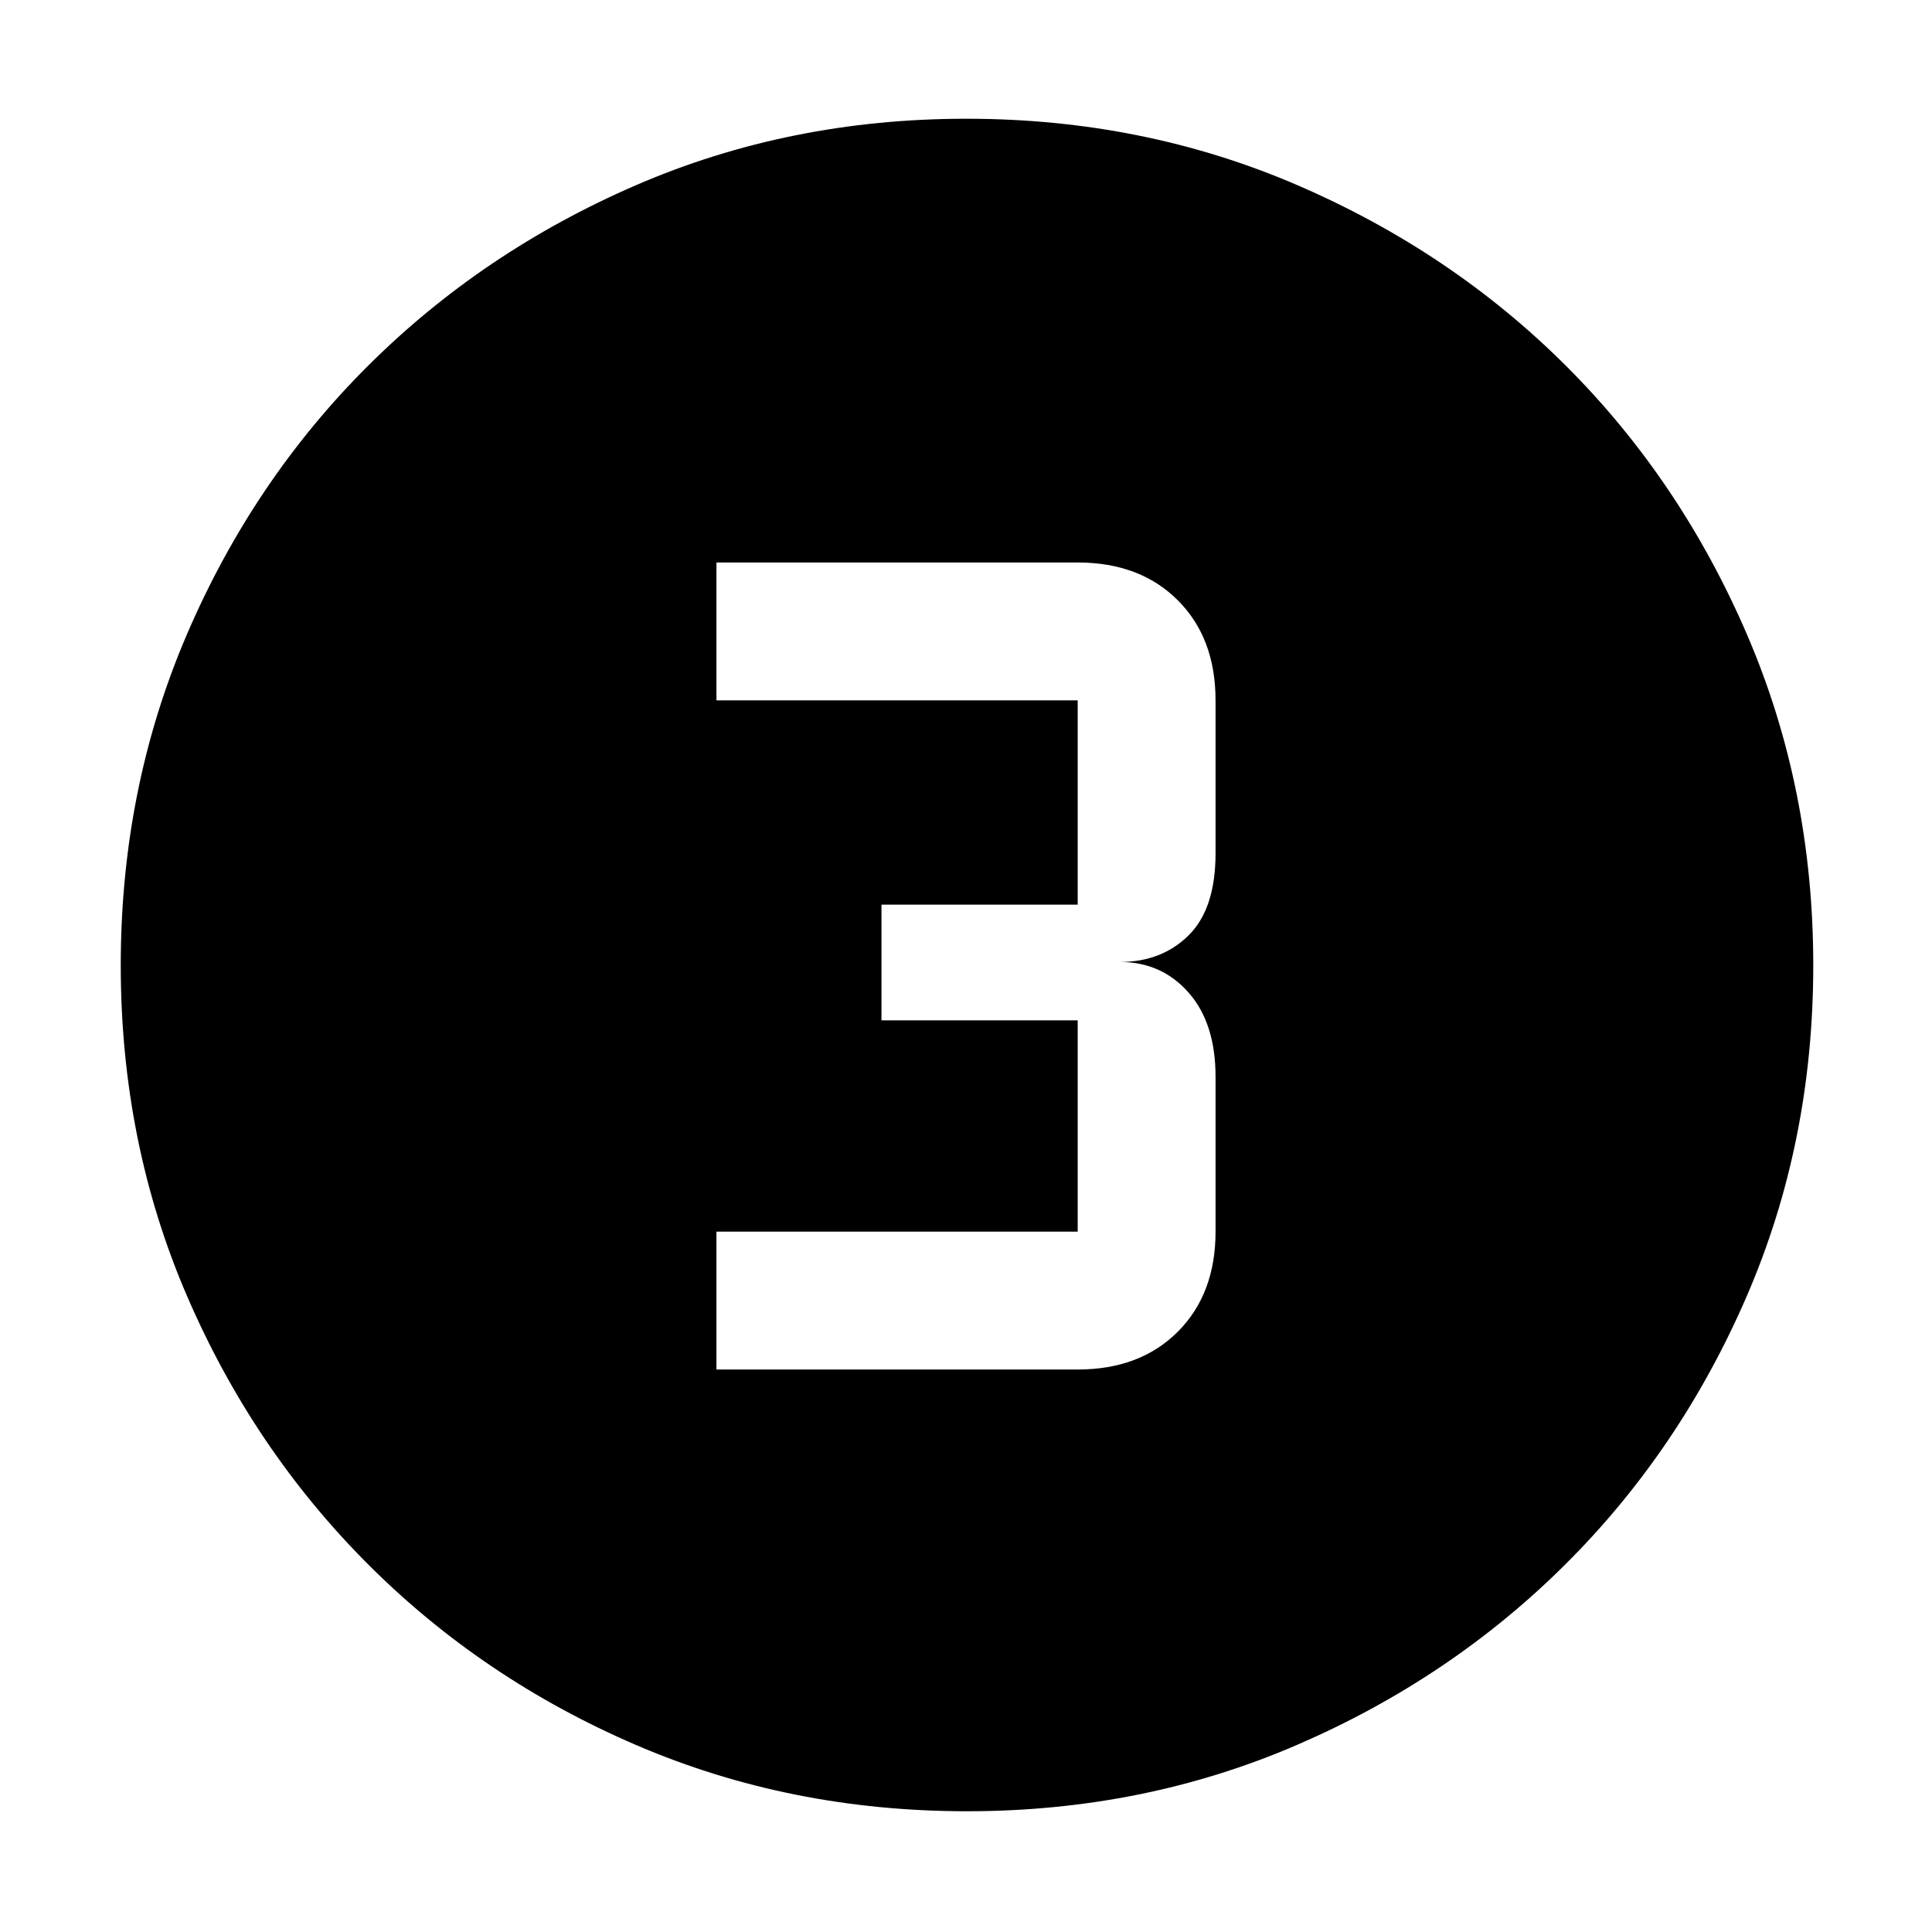 <svg xmlns="http://www.w3.org/2000/svg" height="48" viewBox="0 96 960 960" width="48"><path d="M480.468 996q-87.842 0-164.255-32.847-76.412-32.846-133.479-90.012-57.067-57.166-89.9-133.38Q60 663.548 60 575.702q0-87.927 32.847-164.414 32.847-76.487 89.855-133.356 57.009-56.87 133.296-89.901Q392.285 155 480.214 155q88.011 0 164.622 33.085 76.611 33.085 133.4 89.803 56.789 56.717 89.777 133.268Q901 487.706 901 575.67q0 87.98-33.044 164.376t-90.013 133.157q-56.968 56.761-133.341 89.779Q568.229 996 480.468 996ZM356 776.5h179.5q30.969 0 49.734-18.766Q604 738.969 604 708v-77q0-26.567-13.4-41.783Q577.2 574 556.5 574q20.7 0 34.1-13.217Q604 547.567 604 520v-76q0-30.969-18.766-49.734Q566.469 375.5 535.5 375.5H356V444h179.5v101.5H438V603h97.5v105H356v68.5Z"/></svg>